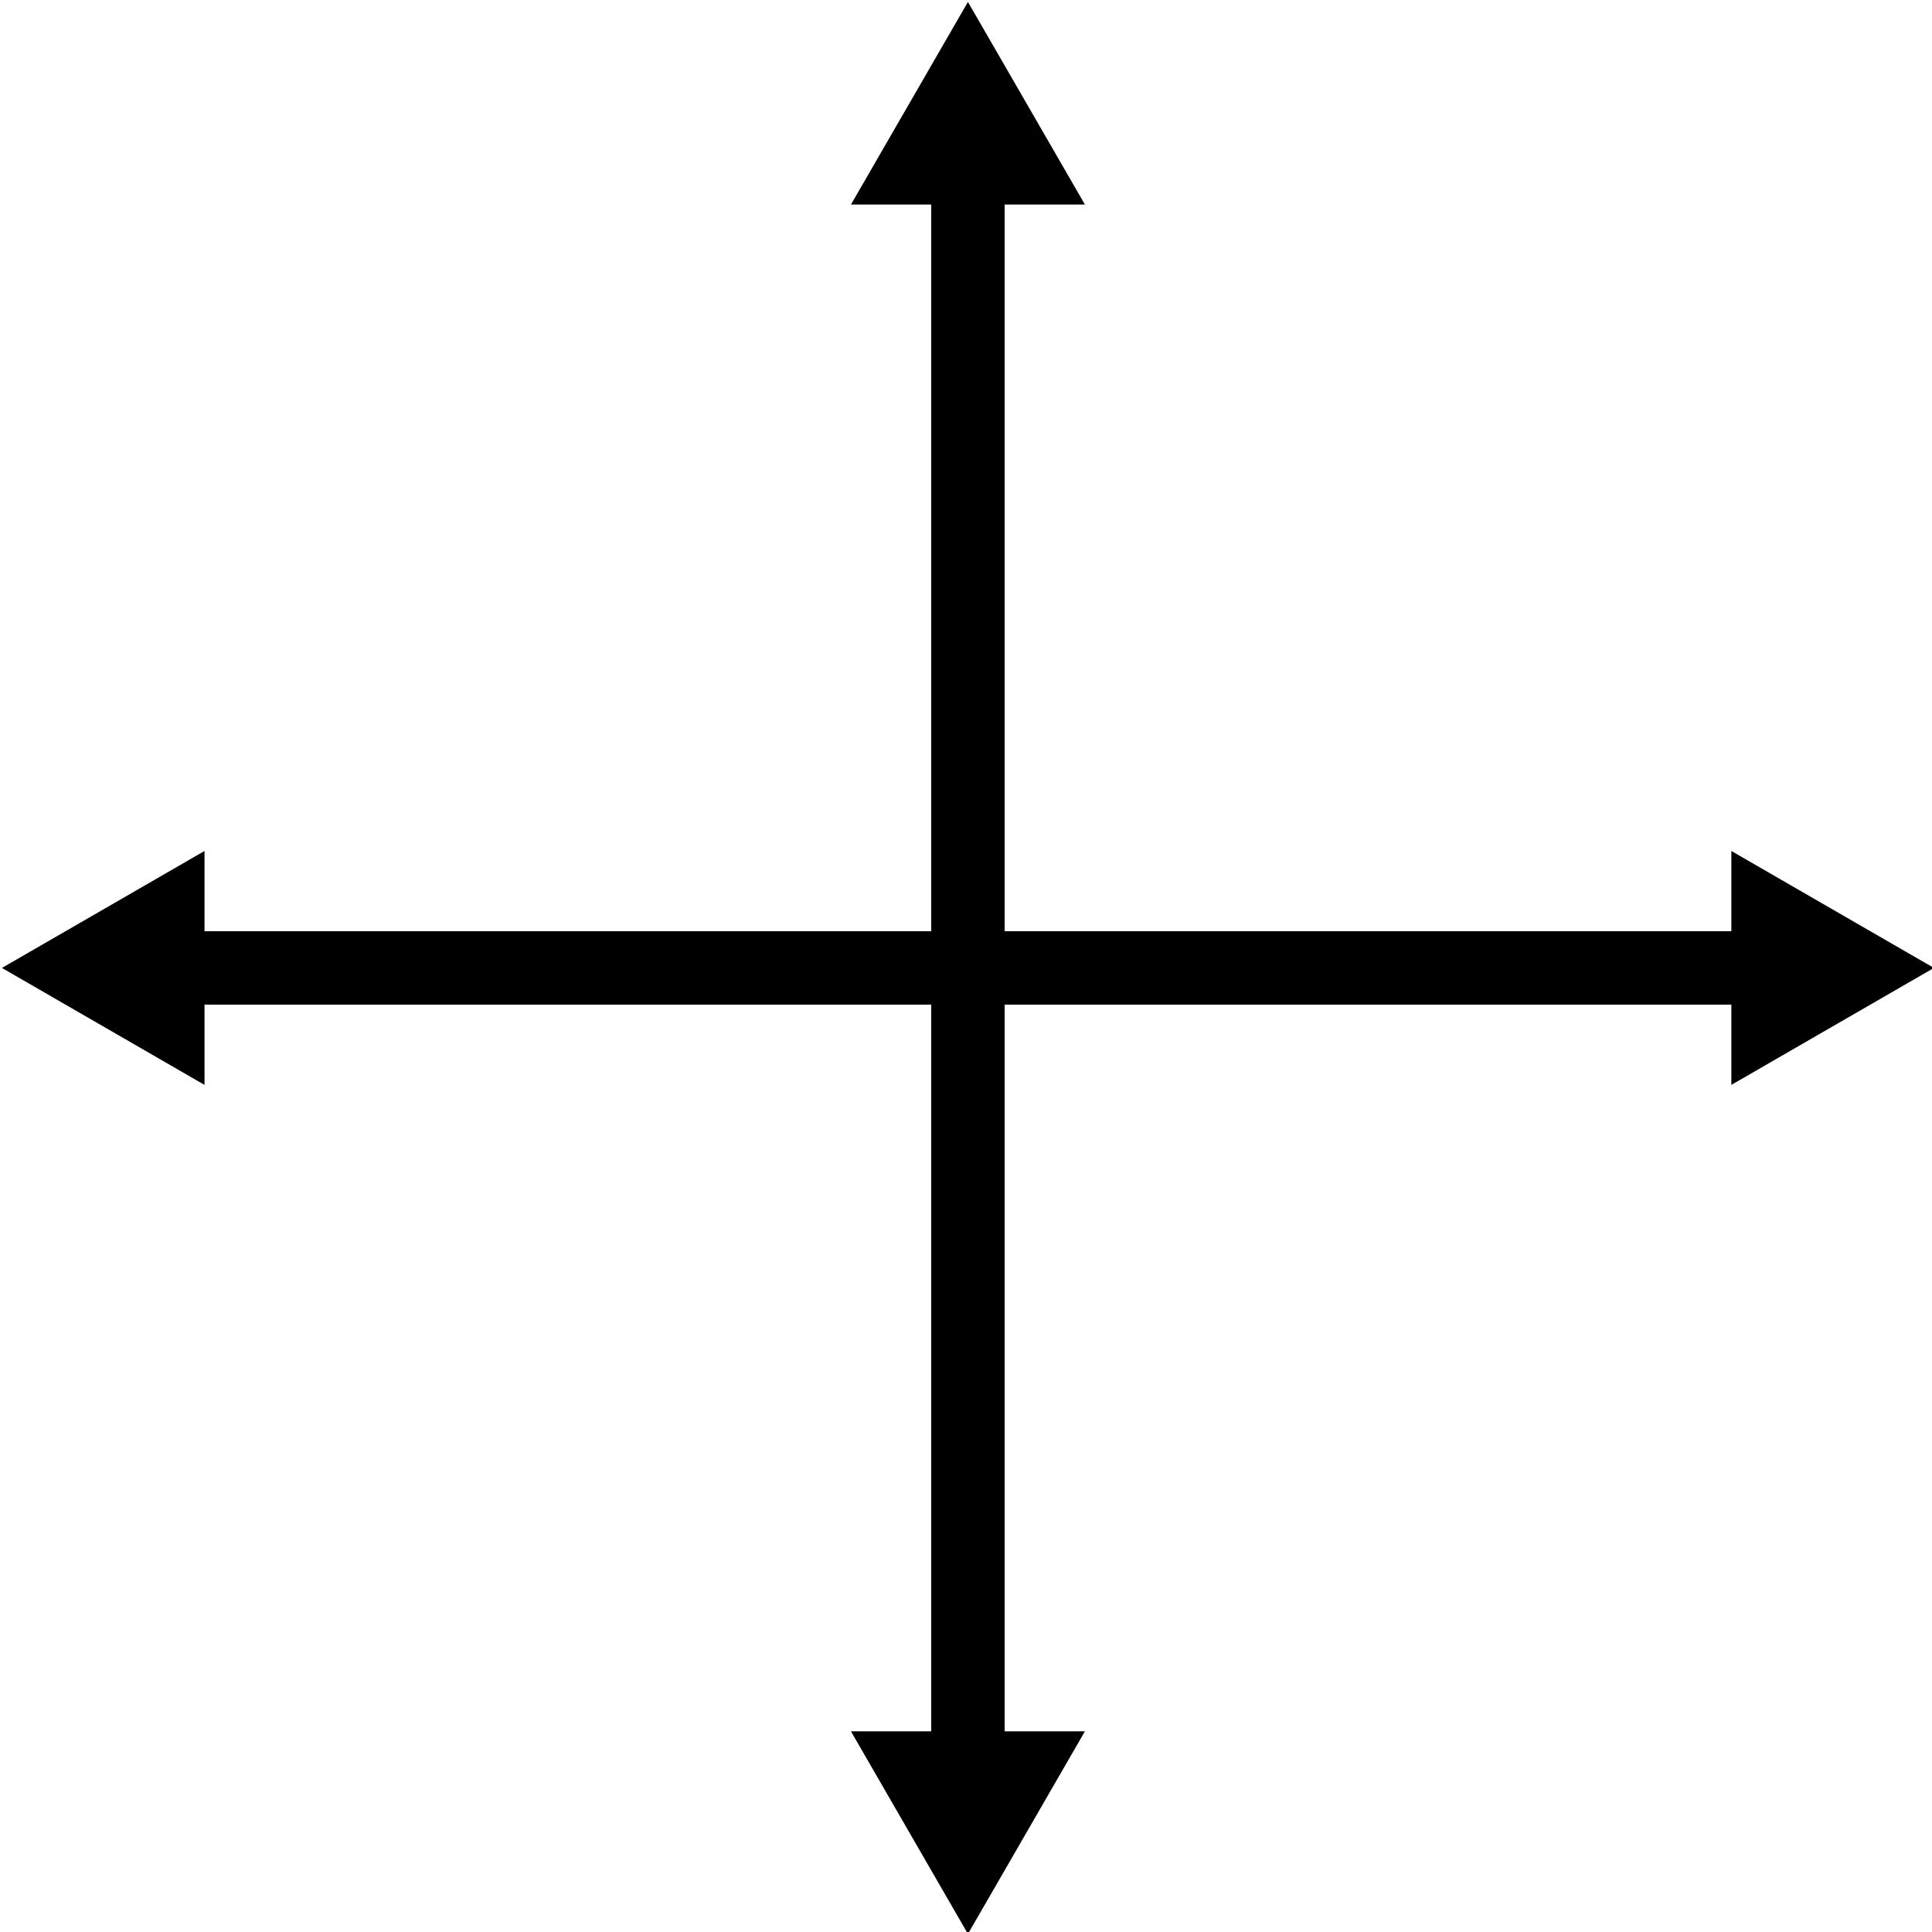 <?xml version="1.0" encoding="UTF-8"?>
<!DOCTYPE svg PUBLIC "-//W3C//DTD SVG 1.1//EN" "http://www.w3.org/Graphics/SVG/1.1/DTD/svg11.dtd">
<svg version="1.1" xmlns="http://www.w3.org/2000/svg" xmlns:xlink="http://www.w3.org/1999/xlink" x="0" y="0" width="499.823" height="499.823" viewBox="0, 0, 499.823, 499.823">
  <g id="moveButton" transform="translate(-56.088, -56.088)">
    <g>
      <path d="M277.106,108.5 L306.5,57.588 L321.197,83.044 L335.894,108.5 L315.5,108.5 L315.5,297.5 L504.5,297.5 L504.5,277.106 L555.412,306.5 L529.956,321.197 L504.5,335.894 L504.5,315.5 L315.5,315.5 L315.5,504.5 L335.894,504.5 L321.197,529.956 L306.5,555.412 L277.106,504.5 L297.5,504.5 L297.5,315.5 L108.5,315.5 L108.5,335.894 L83.044,321.197 L57.588,306.5 L108.5,277.106 L108.5,297.5 L297.5,297.5 L297.5,108.5 L277.106,108.5 z" fill="#000000"/>
      <path d="M277.106,108.5 L306.5,57.588 L321.197,83.044 L335.894,108.5 L315.5,108.5 L315.5,297.5 L504.5,297.5 L504.5,277.106 L555.412,306.5 L529.956,321.197 L504.5,335.894 L504.5,315.5 L315.5,315.5 L315.5,504.5 L335.894,504.5 L321.197,529.956 L306.5,555.412 L277.106,504.5 L297.5,504.5 L297.5,315.5 L108.5,315.5 L108.5,335.894 L83.044,321.197 L57.588,306.5 L108.5,277.106 L108.5,297.5 L297.5,297.5 L297.5,108.5 L277.106,108.5 z" fill-opacity="0" stroke="#000000" stroke-width="1"/>
    </g>
  </g>
</svg>
